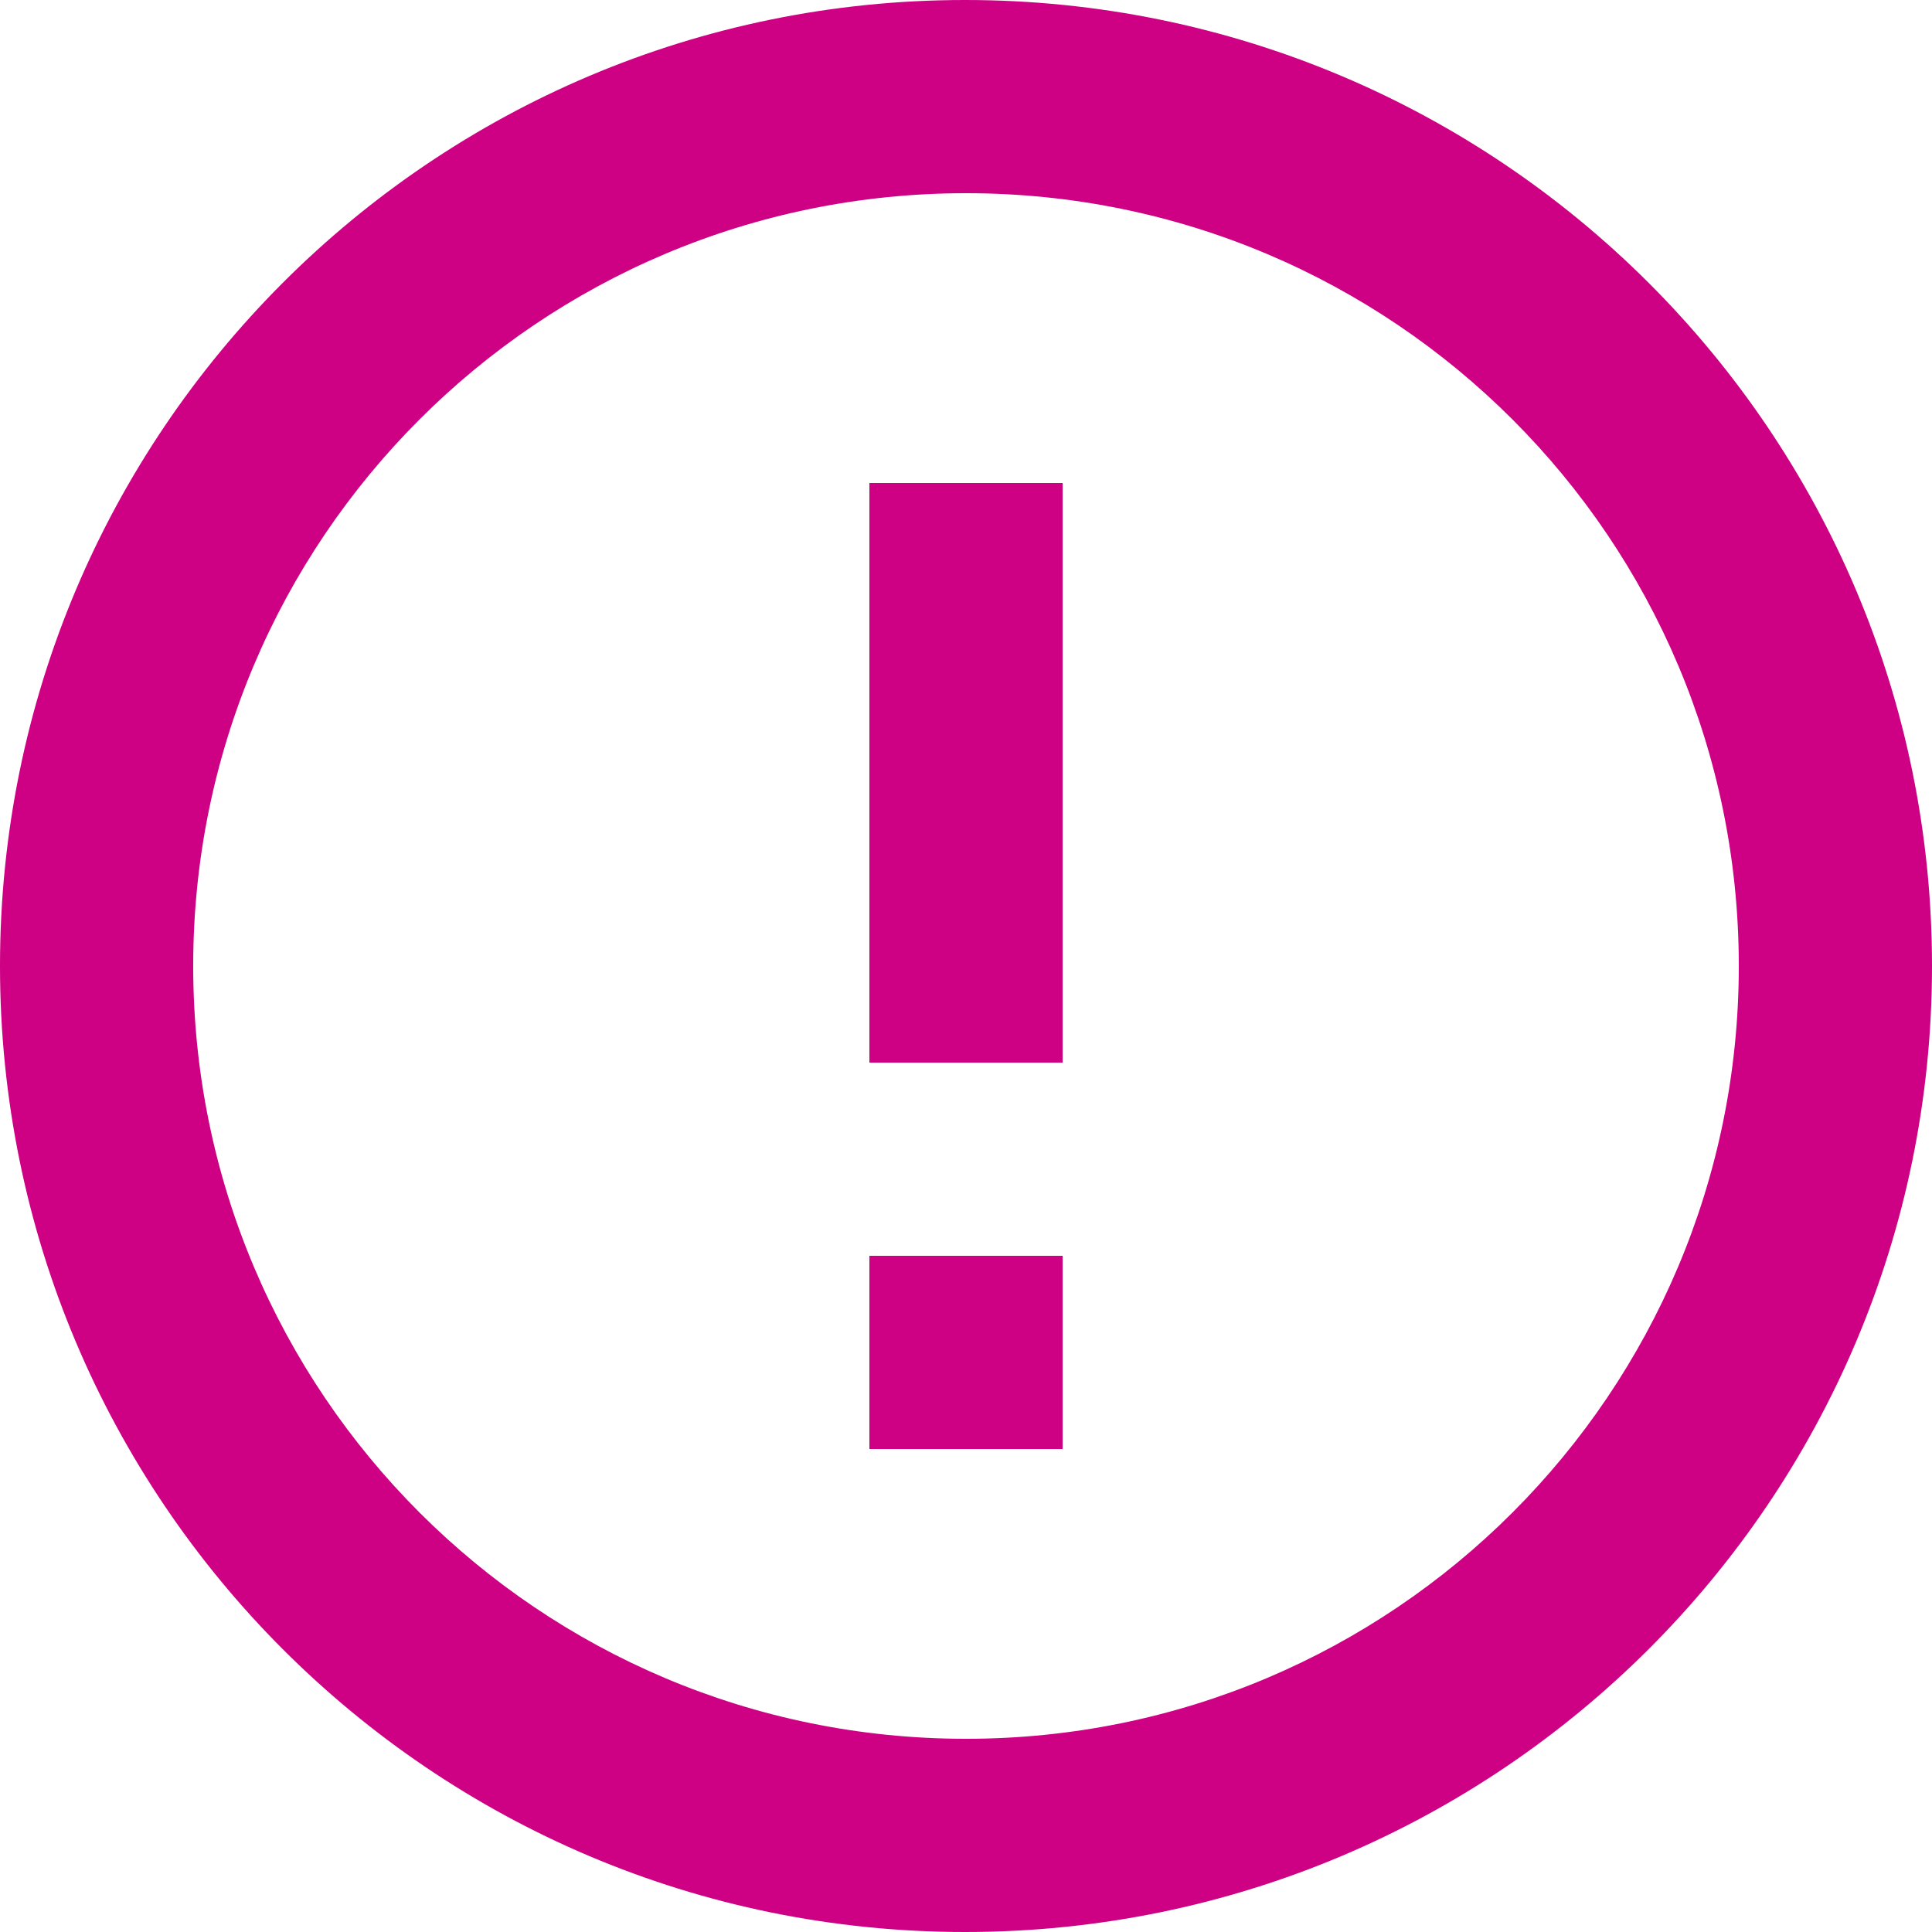 <?xml version="1.0" encoding="UTF-8"?>
<svg width="20px" height="20px" viewBox="0 0 20 20" version="1.1" xmlns="http://www.w3.org/2000/svg" xmlns:xlink="http://www.w3.org/1999/xlink">
    <!-- Generator: Sketch 52.3 (67297) - http://www.bohemiancoding.com/sketch -->
    <title>Fill 1</title>
    <desc>Created with Sketch.</desc>
    <g id="Spex" stroke="none" stroke-width="1" fill="none" fill-rule="evenodd">
        <g id="ICONZZZ" transform="translate(-236, -100)" fill="#ce0083">
            <path d="M246,118 C241.58,118 238,114.42 238,110 C238,105.58 241.58,102 246,102 C250.42,102 254,105.58 254,110 C254,114.42 250.42,118 246,118 Z M245.99,100 C240.47,100 236,104.48 236,110 C236,115.52 240.47,120 245.99,120 C251.52,120 256,115.52 256,110 C256,104.48 251.52,100 245.99,100 Z M245,111 L247,111 L247,105 L245,105 L245,111 Z M245,115 L247,115 L247,113 L245,113 L245,115 Z" id="Fill-1"></path>
        </g>
    </g>
</svg>